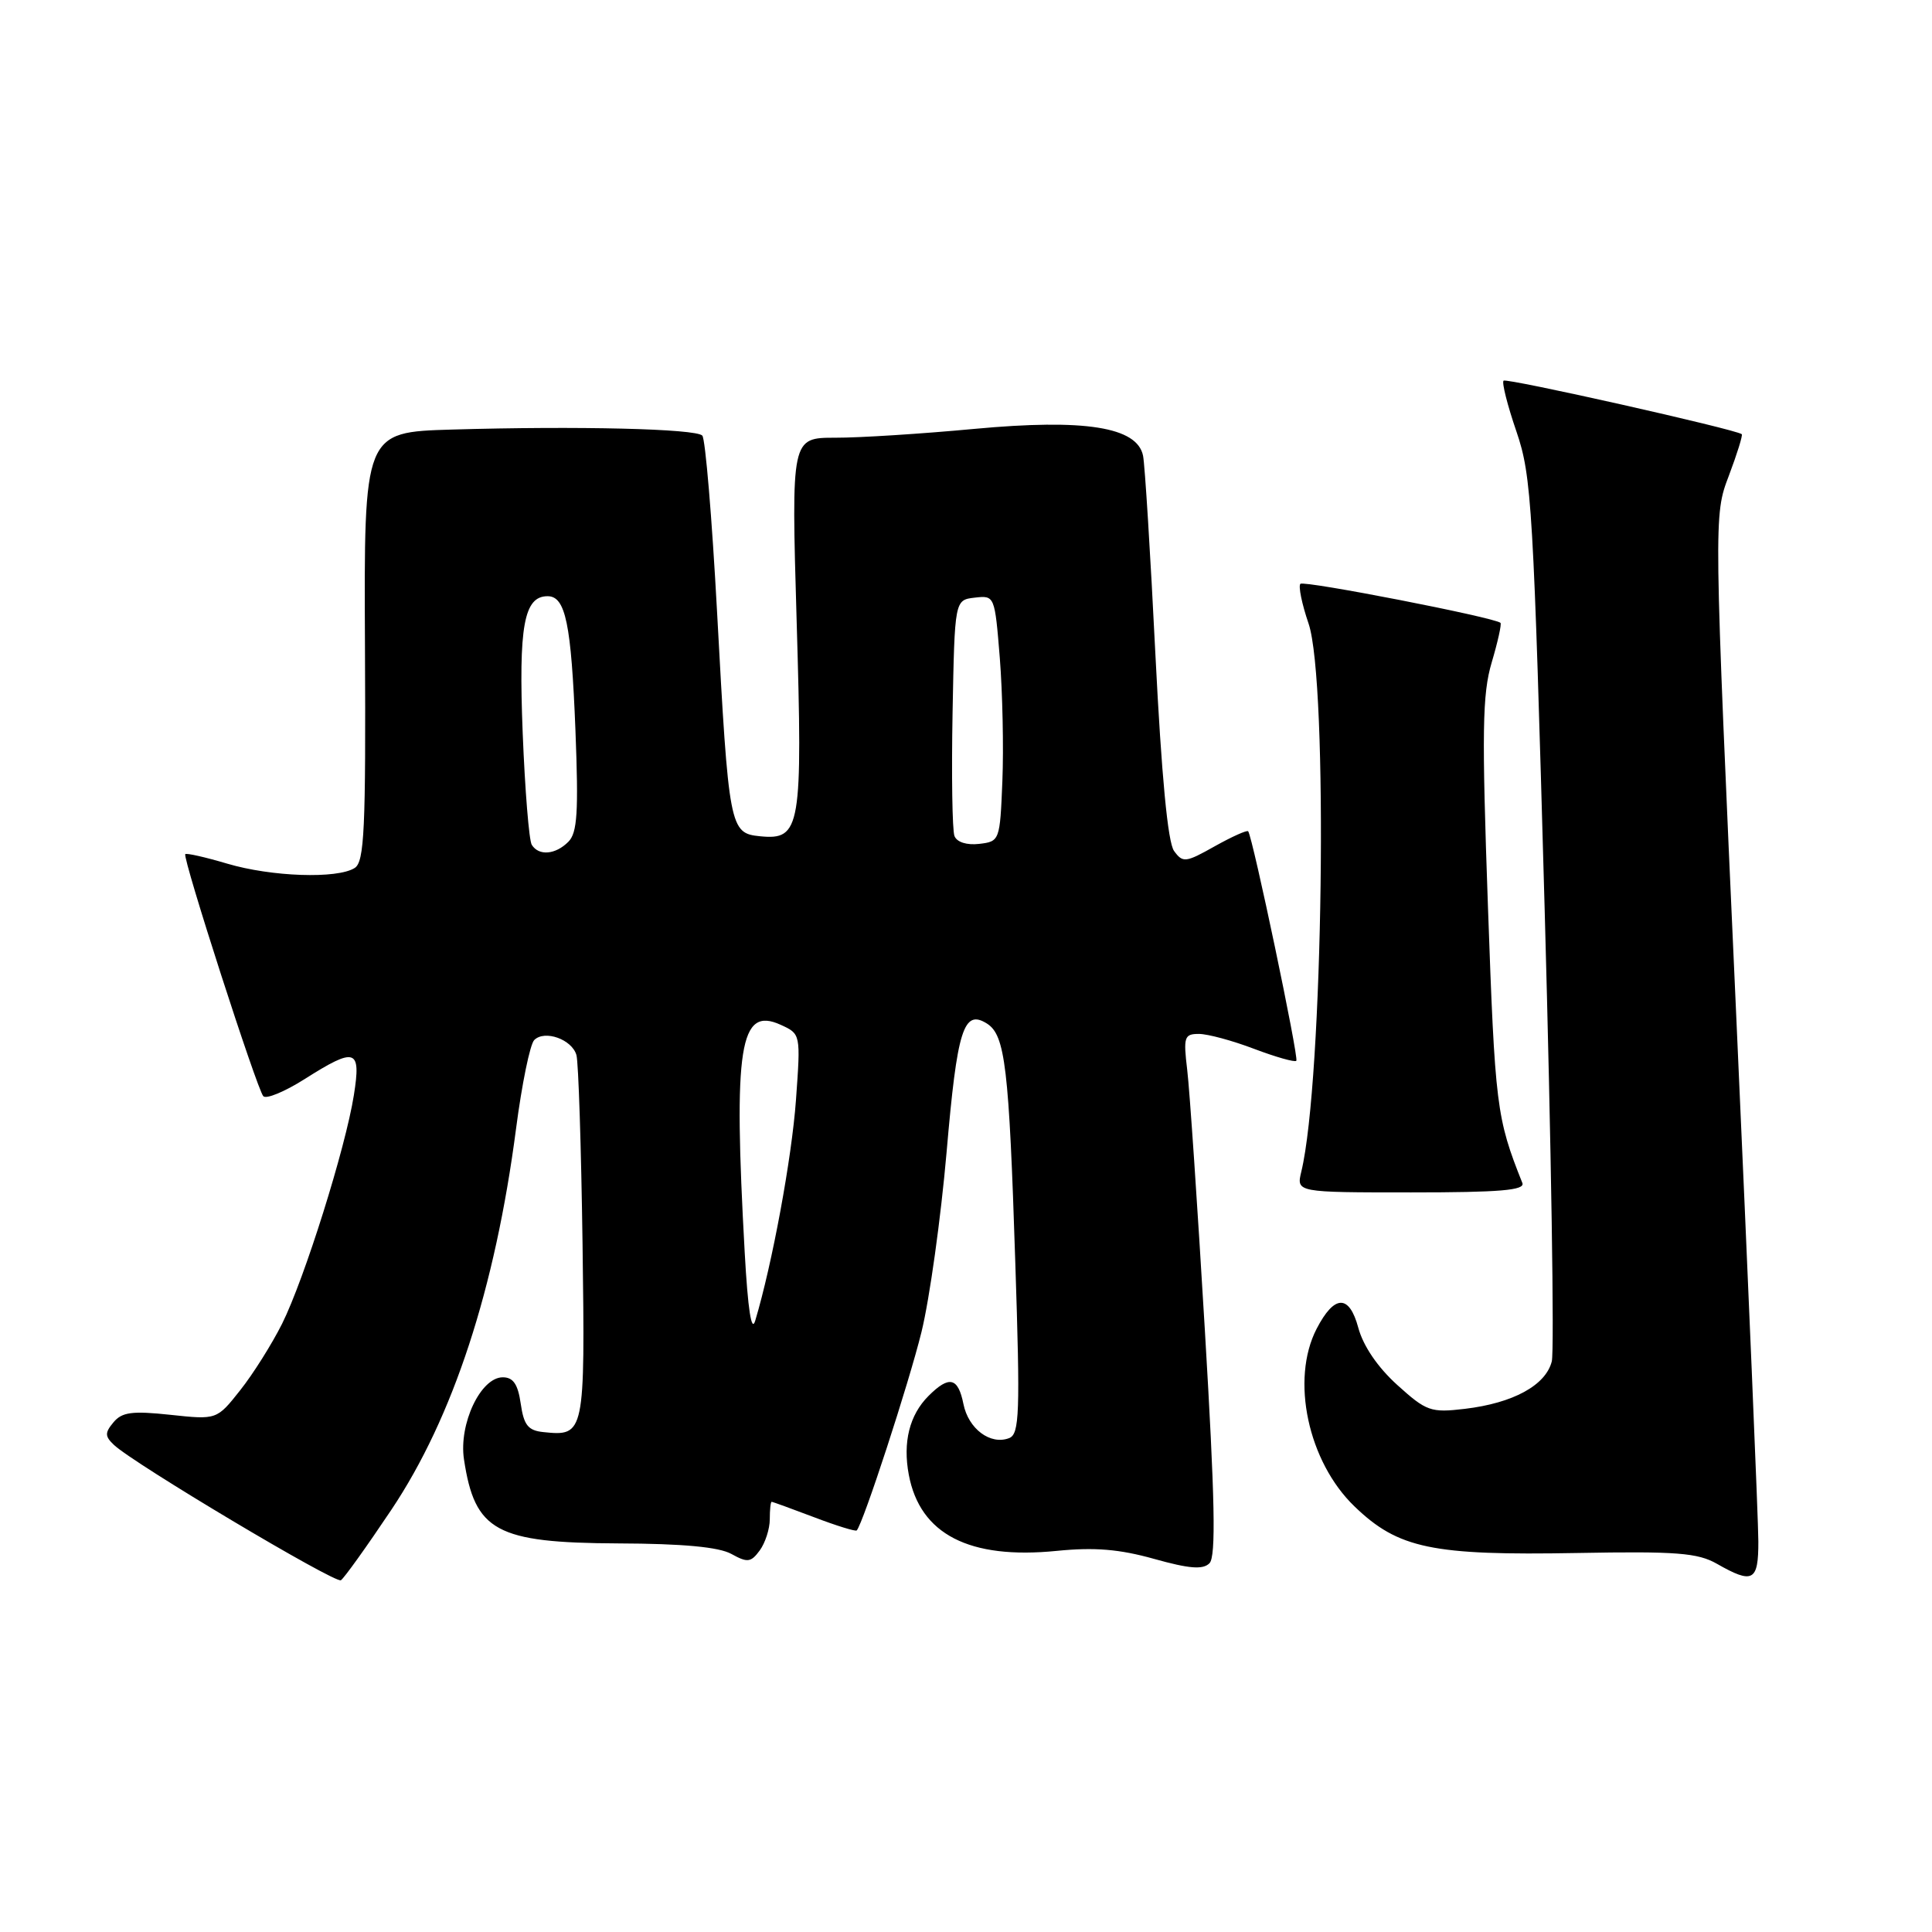 <?xml version="1.0" encoding="UTF-8" standalone="no"?>
<!DOCTYPE svg PUBLIC "-//W3C//DTD SVG 1.1//EN" "http://www.w3.org/Graphics/SVG/1.1/DTD/svg11.dtd" >
<svg xmlns="http://www.w3.org/2000/svg" xmlns:xlink="http://www.w3.org/1999/xlink" version="1.1" viewBox="0 0 256 256">
 <g >
 <path fill="currentColor"
d=" M 51.84 200.08 C 60.04 187.83 65.61 170.79 68.38 149.55 C 69.15 143.65 70.23 138.37 70.79 137.81 C 72.17 136.43 75.79 137.72 76.38 139.80 C 76.65 140.74 77.01 151.98 77.19 164.78 C 77.53 190.08 77.48 190.33 72.00 189.76 C 69.97 189.55 69.41 188.84 69.00 186.00 C 68.63 183.42 68.01 182.50 66.62 182.50 C 63.69 182.50 60.77 188.68 61.48 193.38 C 62.92 202.90 65.73 204.43 81.92 204.51 C 90.50 204.54 95.27 204.99 96.92 205.91 C 99.05 207.09 99.50 207.03 100.67 205.44 C 101.40 204.44 102.00 202.58 102.00 201.31 C 102.00 200.04 102.11 199.00 102.25 199.00 C 102.39 199.00 104.92 199.92 107.87 201.04 C 110.83 202.17 113.37 202.95 113.52 202.79 C 114.37 201.88 120.43 183.29 122.10 176.50 C 123.18 172.10 124.67 161.37 125.43 152.65 C 126.83 136.36 127.68 133.68 130.78 135.63 C 133.19 137.16 133.70 141.38 134.53 167.23 C 135.19 187.32 135.09 190.03 133.71 190.56 C 131.23 191.51 128.32 189.33 127.66 186.04 C 126.95 182.50 125.77 182.23 123.03 184.97 C 120.51 187.49 119.61 191.10 120.42 195.41 C 121.90 203.30 128.43 206.66 140.02 205.50 C 145.03 205.00 148.31 205.27 152.92 206.56 C 157.60 207.87 159.39 208.01 160.26 207.14 C 161.14 206.26 160.99 198.74 159.65 176.24 C 158.68 159.88 157.63 144.36 157.31 141.75 C 156.79 137.40 156.92 137.00 158.86 137.00 C 160.03 137.00 163.32 137.89 166.18 138.98 C 169.04 140.06 171.56 140.78 171.77 140.56 C 172.13 140.20 166.00 110.96 165.39 110.15 C 165.25 109.96 163.26 110.85 160.97 112.13 C 157.10 114.31 156.73 114.35 155.57 112.76 C 154.74 111.63 153.91 102.86 153.10 86.78 C 152.44 73.42 151.70 61.55 151.46 60.38 C 150.68 56.57 143.74 55.47 129.10 56.83 C 122.17 57.48 113.88 58.01 110.68 58.00 C 104.85 58.00 104.85 58.00 105.56 82.30 C 106.37 109.71 106.10 111.34 100.72 110.81 C 96.68 110.41 96.57 109.83 95.01 81.00 C 94.34 68.62 93.46 58.15 93.06 57.72 C 92.22 56.81 76.60 56.43 59.86 56.92 C 48.22 57.26 48.22 57.26 48.36 85.66 C 48.48 109.92 48.28 114.20 47.00 115.01 C 44.70 116.48 35.96 116.18 30.08 114.43 C 27.18 113.57 24.69 113.01 24.55 113.18 C 24.16 113.66 34.07 144.39 34.89 145.25 C 35.28 145.67 37.73 144.65 40.34 143.00 C 47.12 138.70 47.87 138.94 46.89 145.11 C 45.78 152.13 40.34 169.45 37.38 175.40 C 36.03 178.09 33.54 182.06 31.83 184.21 C 28.73 188.13 28.73 188.13 22.57 187.47 C 17.52 186.93 16.16 187.11 15.04 188.46 C 13.88 189.85 13.89 190.31 15.09 191.45 C 17.65 193.90 44.42 209.86 45.17 209.39 C 45.58 209.14 48.58 204.95 51.84 200.08 Z  M 232.99 204.25 C 232.99 201.64 231.65 169.98 230.03 133.91 C 227.07 68.32 227.07 68.32 229.08 63.04 C 230.18 60.13 230.95 57.65 230.79 57.53 C 229.93 56.87 199.61 50.06 199.23 50.44 C 198.98 50.69 199.75 53.73 200.94 57.19 C 202.96 63.11 203.19 67.03 204.68 120.65 C 205.55 152.09 205.97 178.97 205.62 180.39 C 204.82 183.56 200.50 185.92 194.09 186.68 C 189.59 187.21 189.01 187.01 185.15 183.52 C 182.56 181.18 180.63 178.35 179.98 175.93 C 178.78 171.48 176.81 171.53 174.46 176.07 C 170.99 182.79 173.31 193.68 179.49 199.62 C 185.27 205.19 189.76 206.13 209.00 205.78 C 222.13 205.54 224.96 205.76 227.50 207.21 C 232.27 209.93 233.00 209.53 232.99 204.25 Z  M 201.72 156.75 C 198.28 148.12 198.10 146.65 197.16 120.11 C 196.34 96.88 196.41 91.98 197.66 87.77 C 198.47 85.04 198.99 82.68 198.82 82.53 C 197.99 81.80 172.78 76.89 172.31 77.36 C 172.02 77.65 172.50 80.02 173.39 82.62 C 176.02 90.36 175.33 143.28 172.43 155.25 C 171.77 158.00 171.77 158.00 186.99 158.00 C 198.77 158.00 202.10 157.72 201.72 156.75 Z  M 98.68 166.00 C 97.16 138.66 98.00 133.31 103.44 135.79 C 106.10 137.00 106.10 137.00 105.47 145.75 C 104.92 153.42 102.32 167.51 100.07 175.00 C 99.58 176.64 99.10 173.54 98.68 166.00 Z  M 70.46 111.94 C 70.10 111.36 69.56 104.69 69.26 97.14 C 68.70 82.97 69.42 79.00 72.56 79.00 C 74.94 79.00 75.69 82.62 76.25 96.79 C 76.67 107.61 76.50 110.36 75.31 111.54 C 73.60 113.26 71.39 113.44 70.46 111.94 Z  M 126.47 110.77 C 126.18 110.02 126.07 102.68 126.22 94.46 C 126.50 79.50 126.50 79.50 129.16 79.19 C 131.80 78.89 131.81 78.93 132.48 87.19 C 132.84 91.76 133.00 99.10 132.82 103.50 C 132.50 111.40 132.46 111.50 129.74 111.82 C 128.10 112.01 126.78 111.59 126.47 110.77 Z "/>
</g>
</svg>